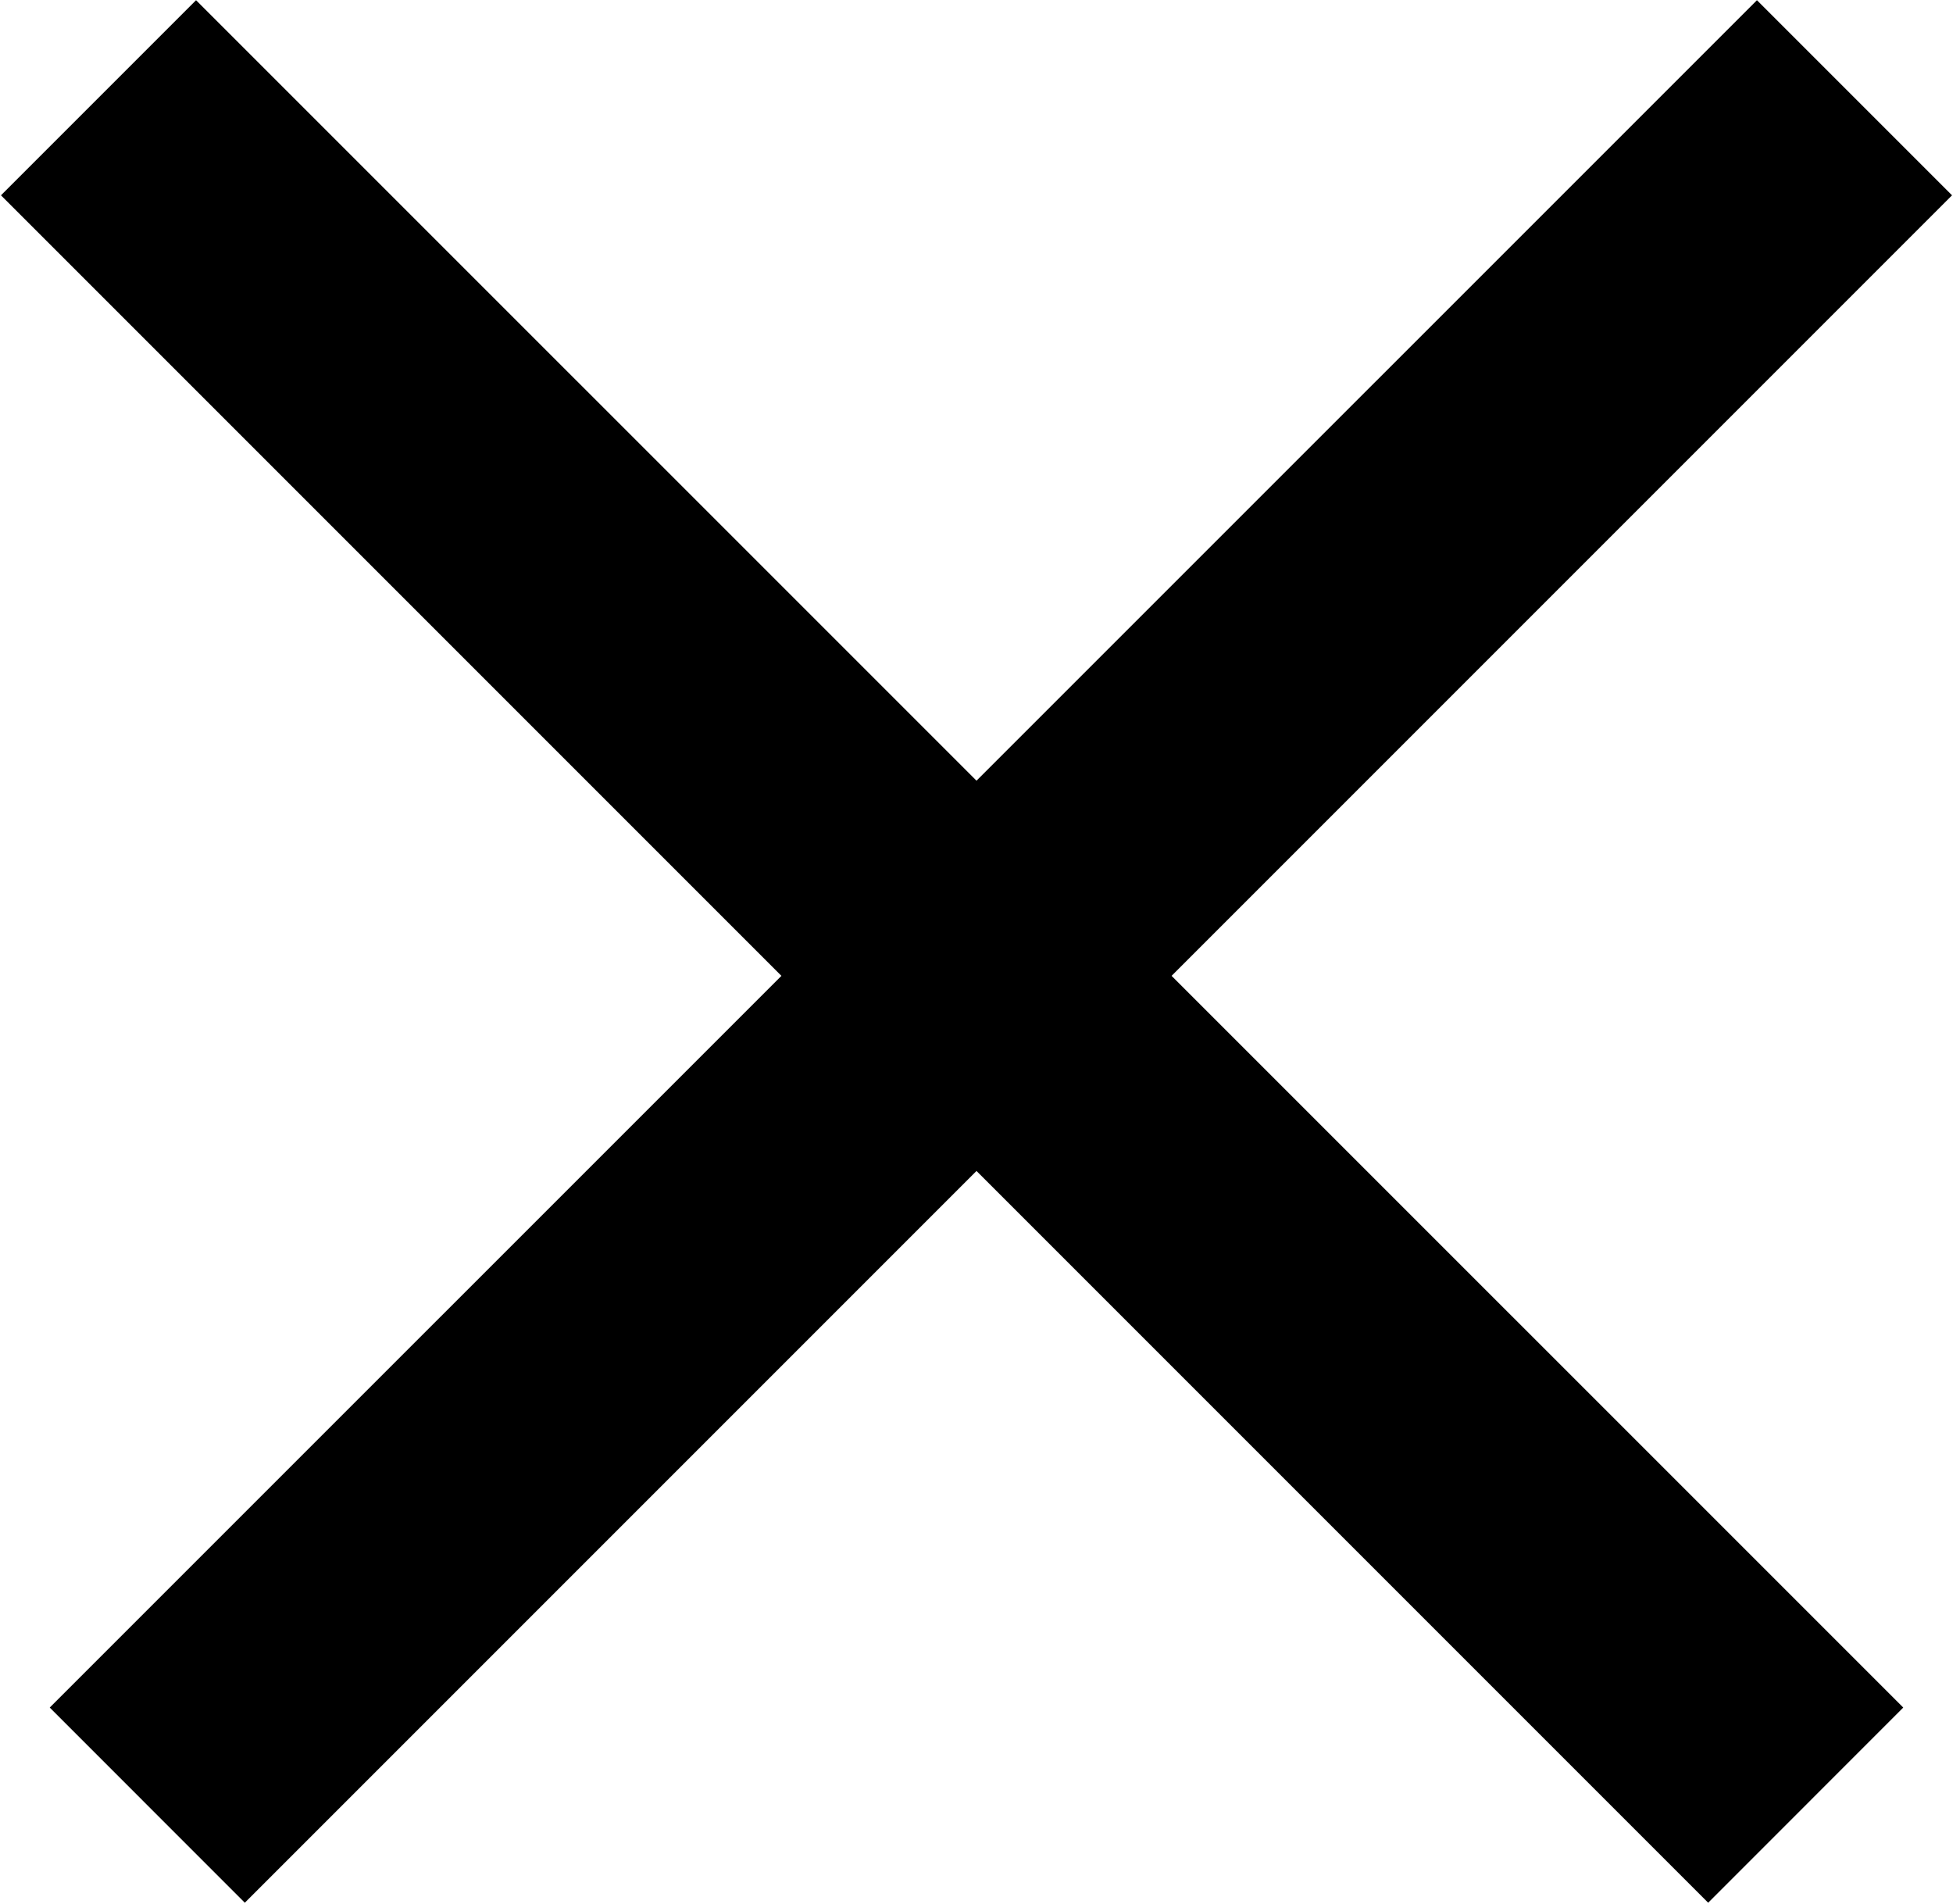 <svg xmlns="http://www.w3.org/2000/svg" xmlns:xlink="http://www.w3.org/1999/xlink" preserveAspectRatio="xMidYMid" width="28.312" height="27.594" viewBox="0 0 28.312 27.594">
  <defs>
    <style>
      .cls-1 {
        fill: #000;
        fill-rule: evenodd;
      }
    </style>
  </defs>
  <path d="M28.298,2.831 L16.984,14.145 L27.591,24.751 L24.763,27.580 L14.156,16.973 L3.549,27.580 L0.721,24.751 L11.328,14.145 L0.014,2.831 L2.842,0.003 L14.156,11.316 L25.470,0.003 L28.298,2.831 Z" class="cls-1"/>
</svg>
